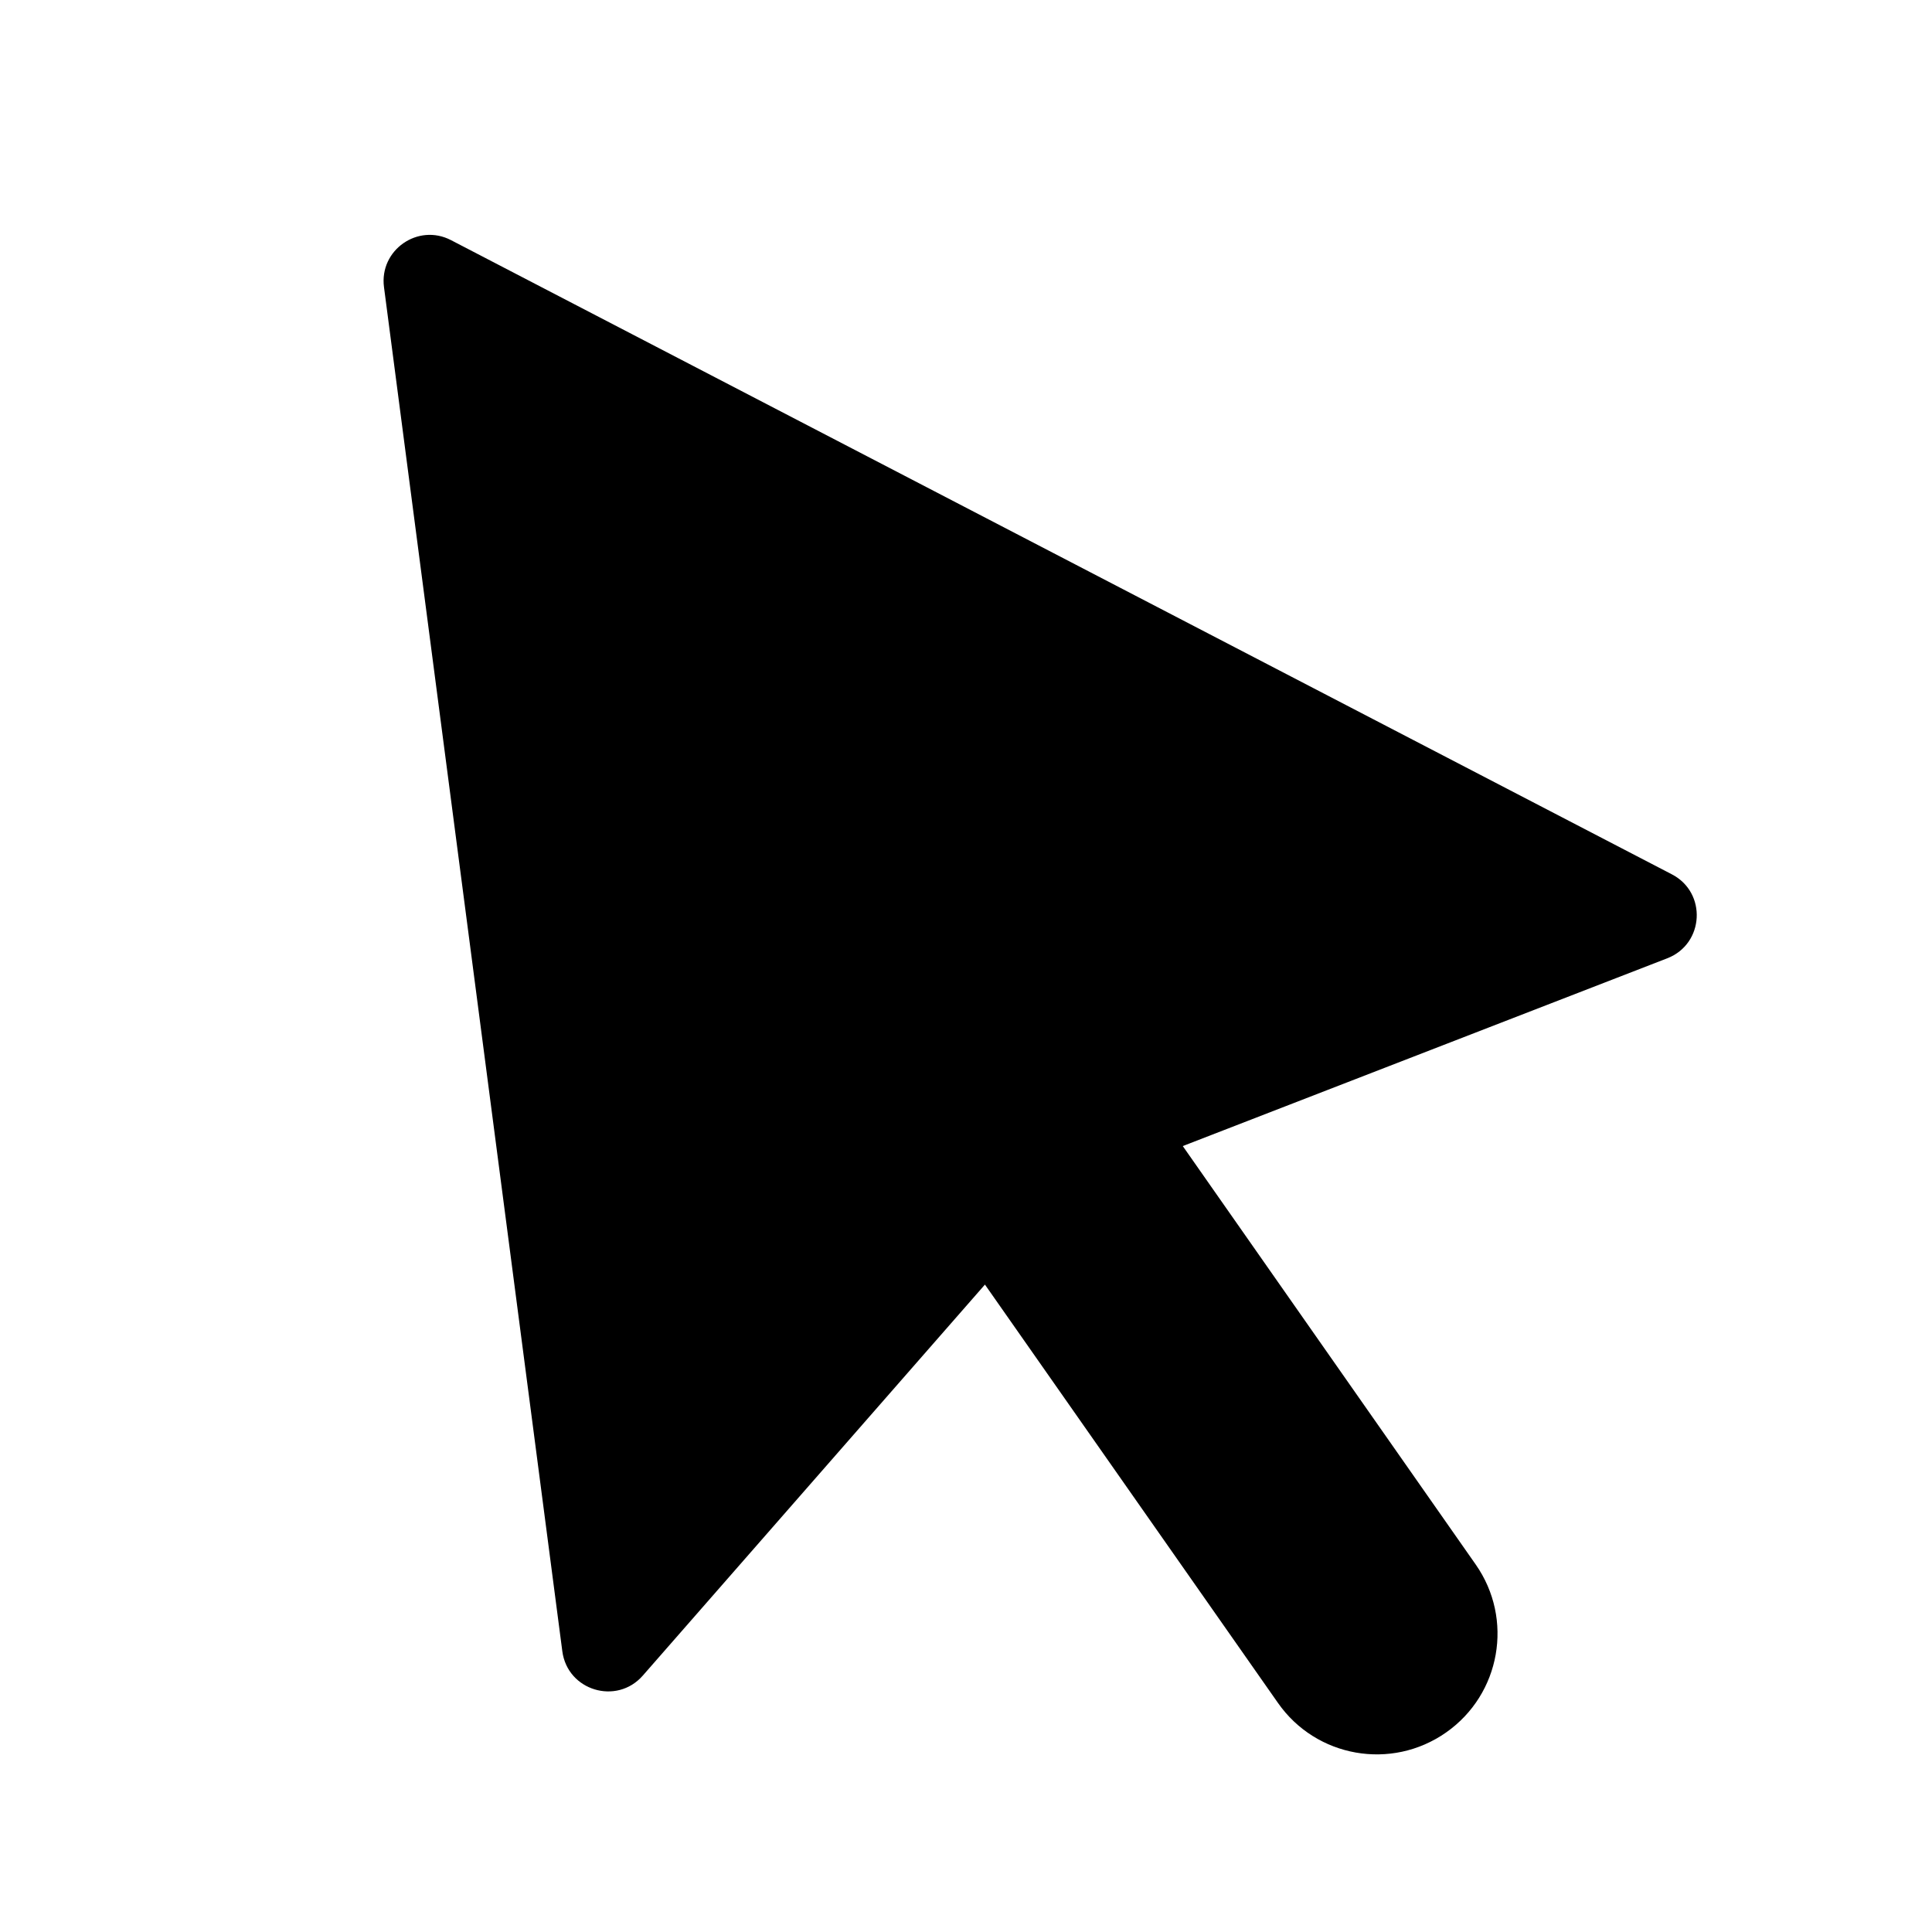 <svg width="20" height="20" viewBox="0 0 20 20" xmlns="http://www.w3.org/2000/svg">
  <path d="M4.669 2.486C4.326 2.308 3.925 2.589 3.975 2.972L5.821 17.093C5.874 17.501 6.383 17.655 6.654 17.346L10.196 13.298L13.229 17.628C13.624 18.194 14.404 18.331 14.969 17.935C15.535 17.539 15.672 16.76 15.276 16.195L12.244 11.864L17.26 9.92C17.643 9.771 17.672 9.24 17.307 9.051L4.669 2.486Z" fill="currentColor" />
</svg>
